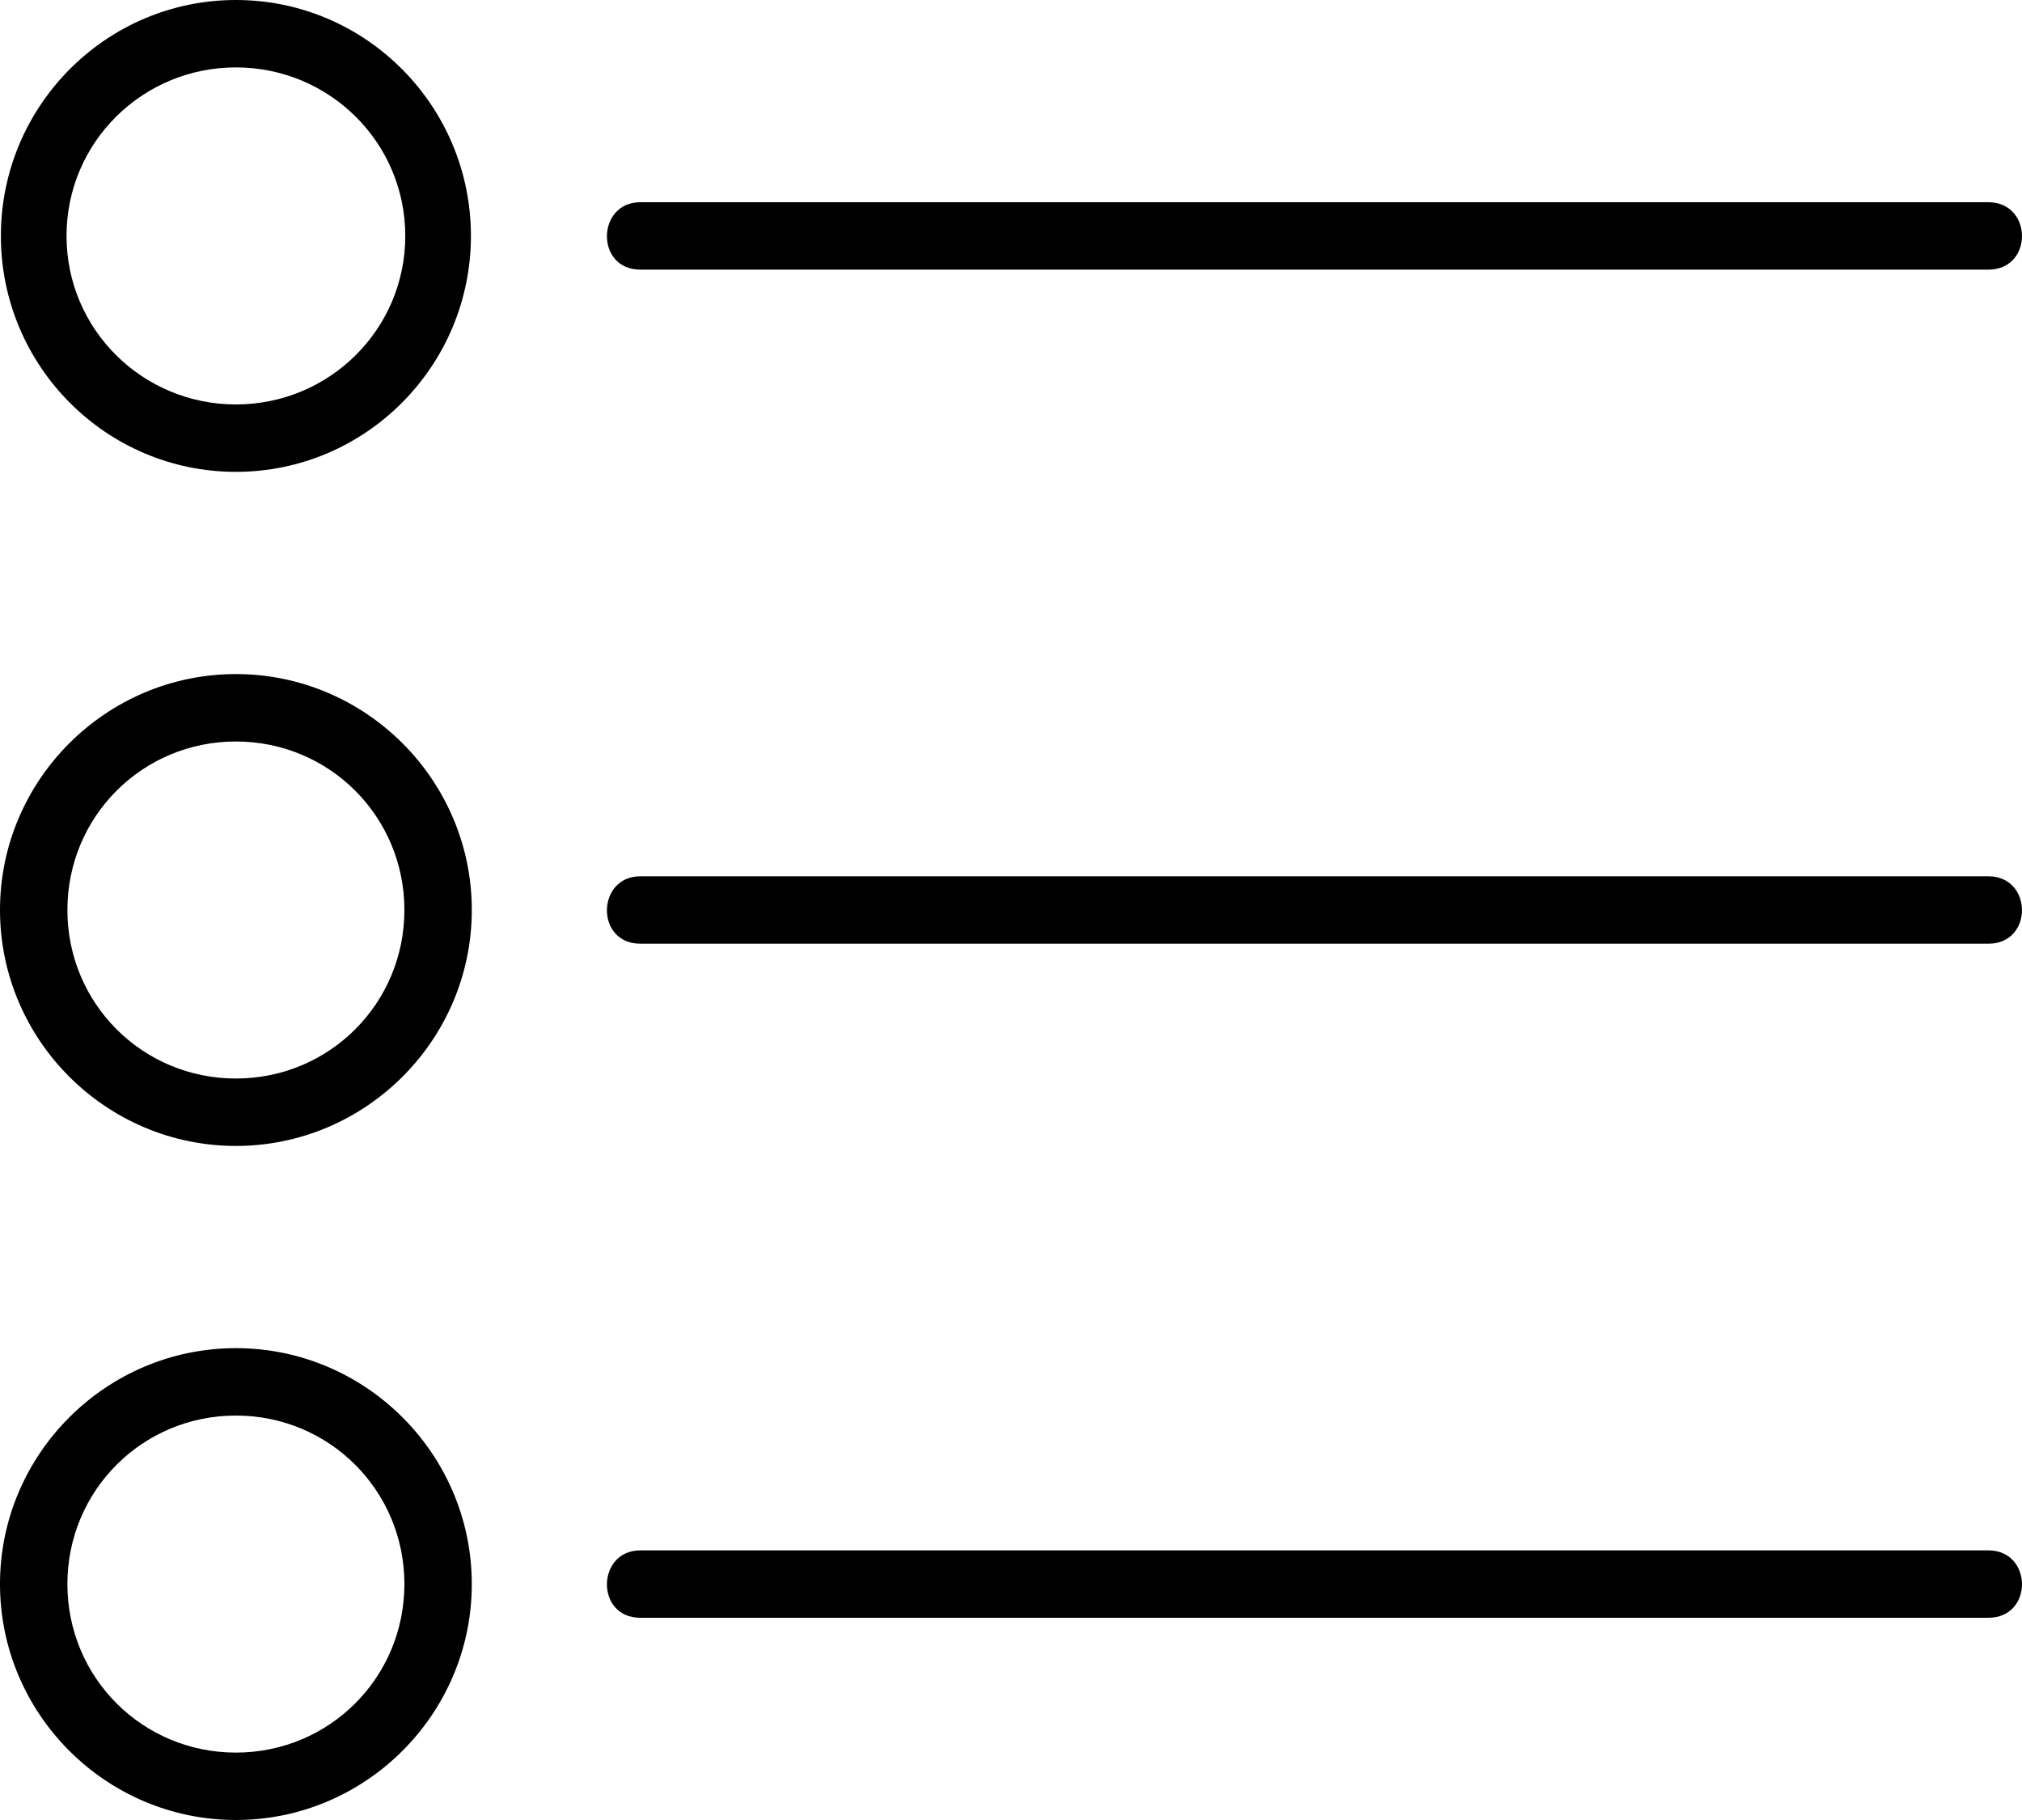<svg xmlns="http://www.w3.org/2000/svg" xmlns:xlink="http://www.w3.org/1999/xlink" width="30" height="27" version="1.1" viewBox="0 0 30 27"><title>thefactory/element/icons/icnthefactory/element/icons/icn-135</title><desc>Created with Sketch.</desc><g id="Ressources" fill="none" fill-rule="evenodd" stroke="none" stroke-width="1"><g id="thefactory/element/icn/inc-artboard" fill="#000" fill-rule="nonzero" transform="translate(-335, -241)"><path id="Shape" d="M338.5,261 C336.573,261 335,262.573 335,264.5 C335,266.427 336.573,268 338.5,268 C340.427,268 342,266.427 342,264.5 C342,262.573 340.427,261 338.5,261 Z M338.5,262 C339.887,262 341,263.113 341,264.5 C341,265.887 339.887,267 338.5,267 C337.113,267 336,265.887 336,264.5 C336,263.113 337.113,262 338.5,262 Z M338.5,251 C336.573,251 335,252.573 335,254.5 C335,256.427 336.573,258 338.5,258 C340.427,258 342,256.427 342,254.5 C342,252.573 340.427,251 338.5,251 Z M338.5,252 C339.887,252 341,253.113 341,254.5 C341,255.887 339.887,257 338.5,257 C337.113,257 336,255.887 336,254.5 C336,253.113 337.113,252 338.5,252 Z M338.5,241 C336.573,241 335.013,242.573 335.013,244.5 C335.013,246.427 336.573,248 338.5,248 C340.427,248 341.987,246.427 341.987,244.5 C341.987,242.573 340.428,241 338.5,241 Z M338.5,242 C339.887,242 341.013,243.113 341.013,244.5 C341.013,245.887 339.886,247 338.5,247 C337.114,247 335.987,245.887 335.987,244.5 C335.987,243.113 337.113,242 338.5,242 Z M364.501,245 L344.5,245 C343.83,245 343.85,244 344.5,244 L364.501,244 C365.161,244 365.171,245 364.501,245 Z M364.501,255 L344.5,255 C343.83,255 343.85,254 344.5,254 L364.501,254 C365.161,254 365.171,255 364.501,255 Z M364.501,265 L344.5,265 C343.83,265 343.85,264 344.5,264 L364.501,264 C365.161,264 365.171,265 364.501,265 Z"/></g></g></svg>